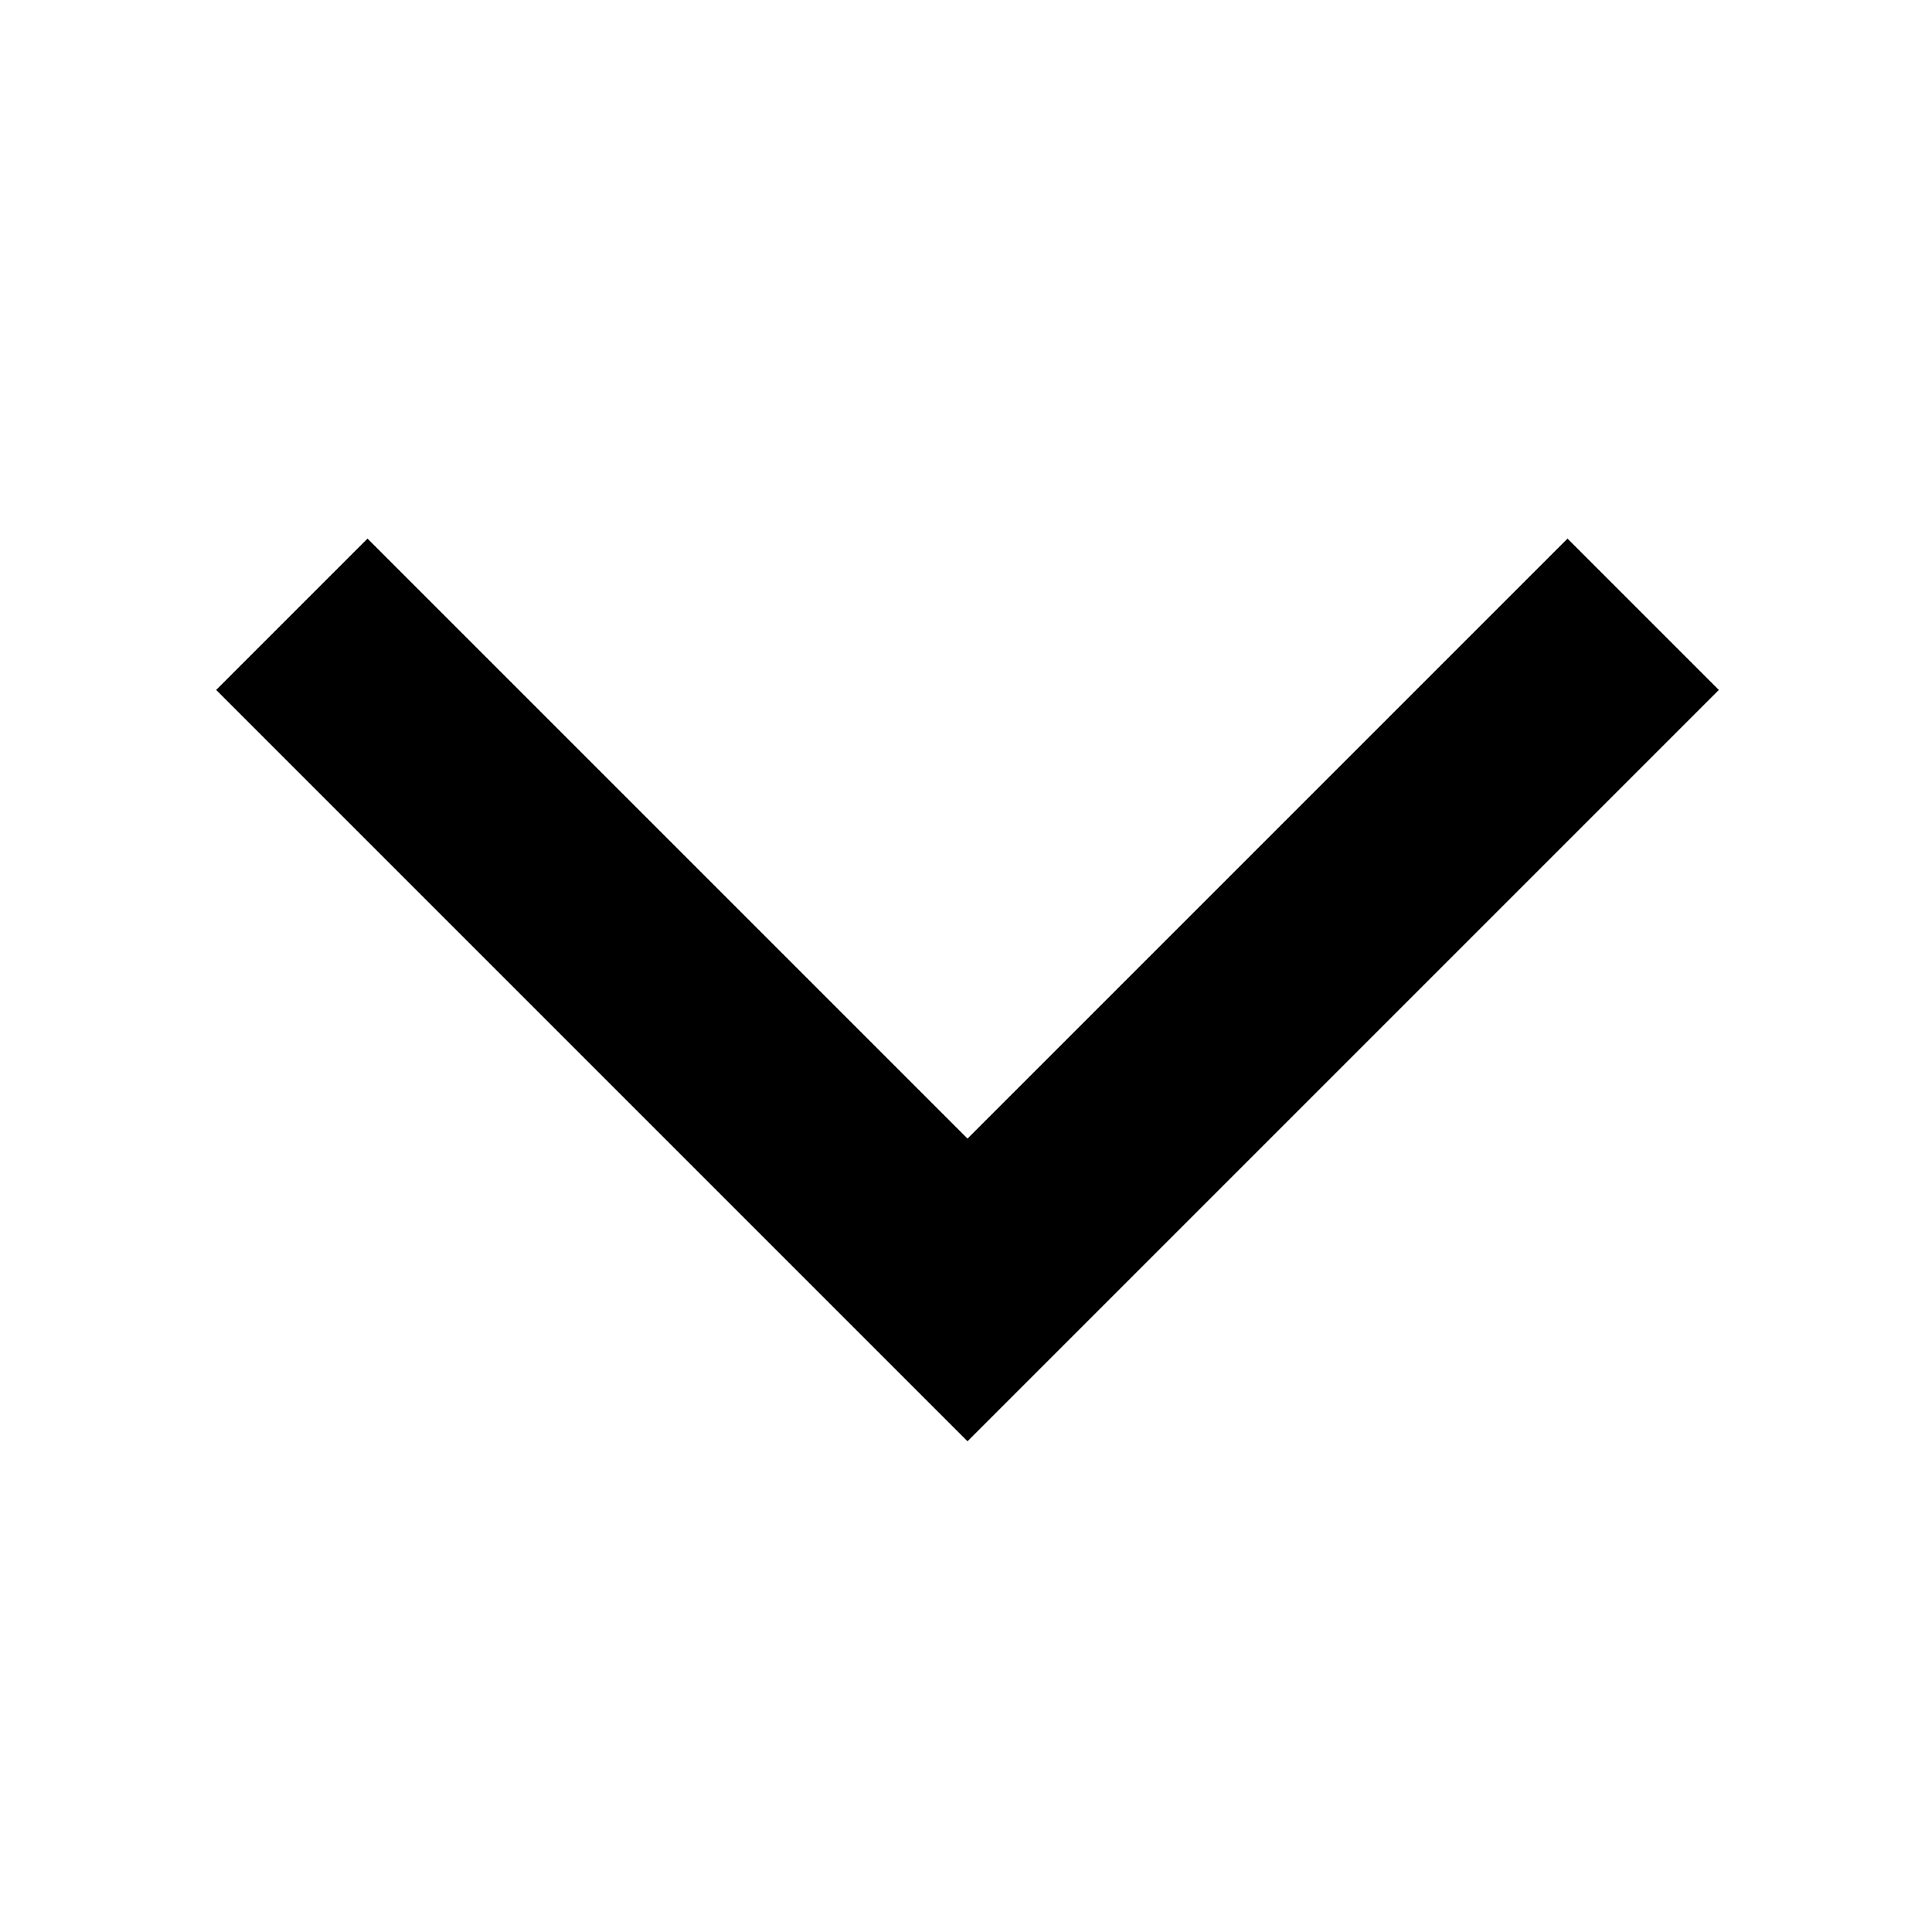 <?xml version="1.0" encoding="UTF-8"?>
<svg width="18px" height="18px" viewBox="0 0 18 18" version="1.1" xmlns="http://www.w3.org/2000/svg" xmlns:xlink="http://www.w3.org/1999/xlink">
    <!-- Generator: Sketch 45.2 (43514) - http://www.bohemiancoding.com/sketch -->
    <title>ArrowDownAlt</title>
    <desc>Created with Sketch.</desc>
    <defs></defs>
    <g id="Icons" stroke="none" stroke-width="1" fill="none" fill-rule="evenodd">
        <g id="ArrowDownAlt" fill-rule="nonzero" fill="#000000">
            <polygon id="Shape" points="16.014 6.428 14.604 5.018 9.014 10.608 3.424 5.018 2.014 6.428 9.014 13.428"></polygon>
        </g>
    </g>
</svg>